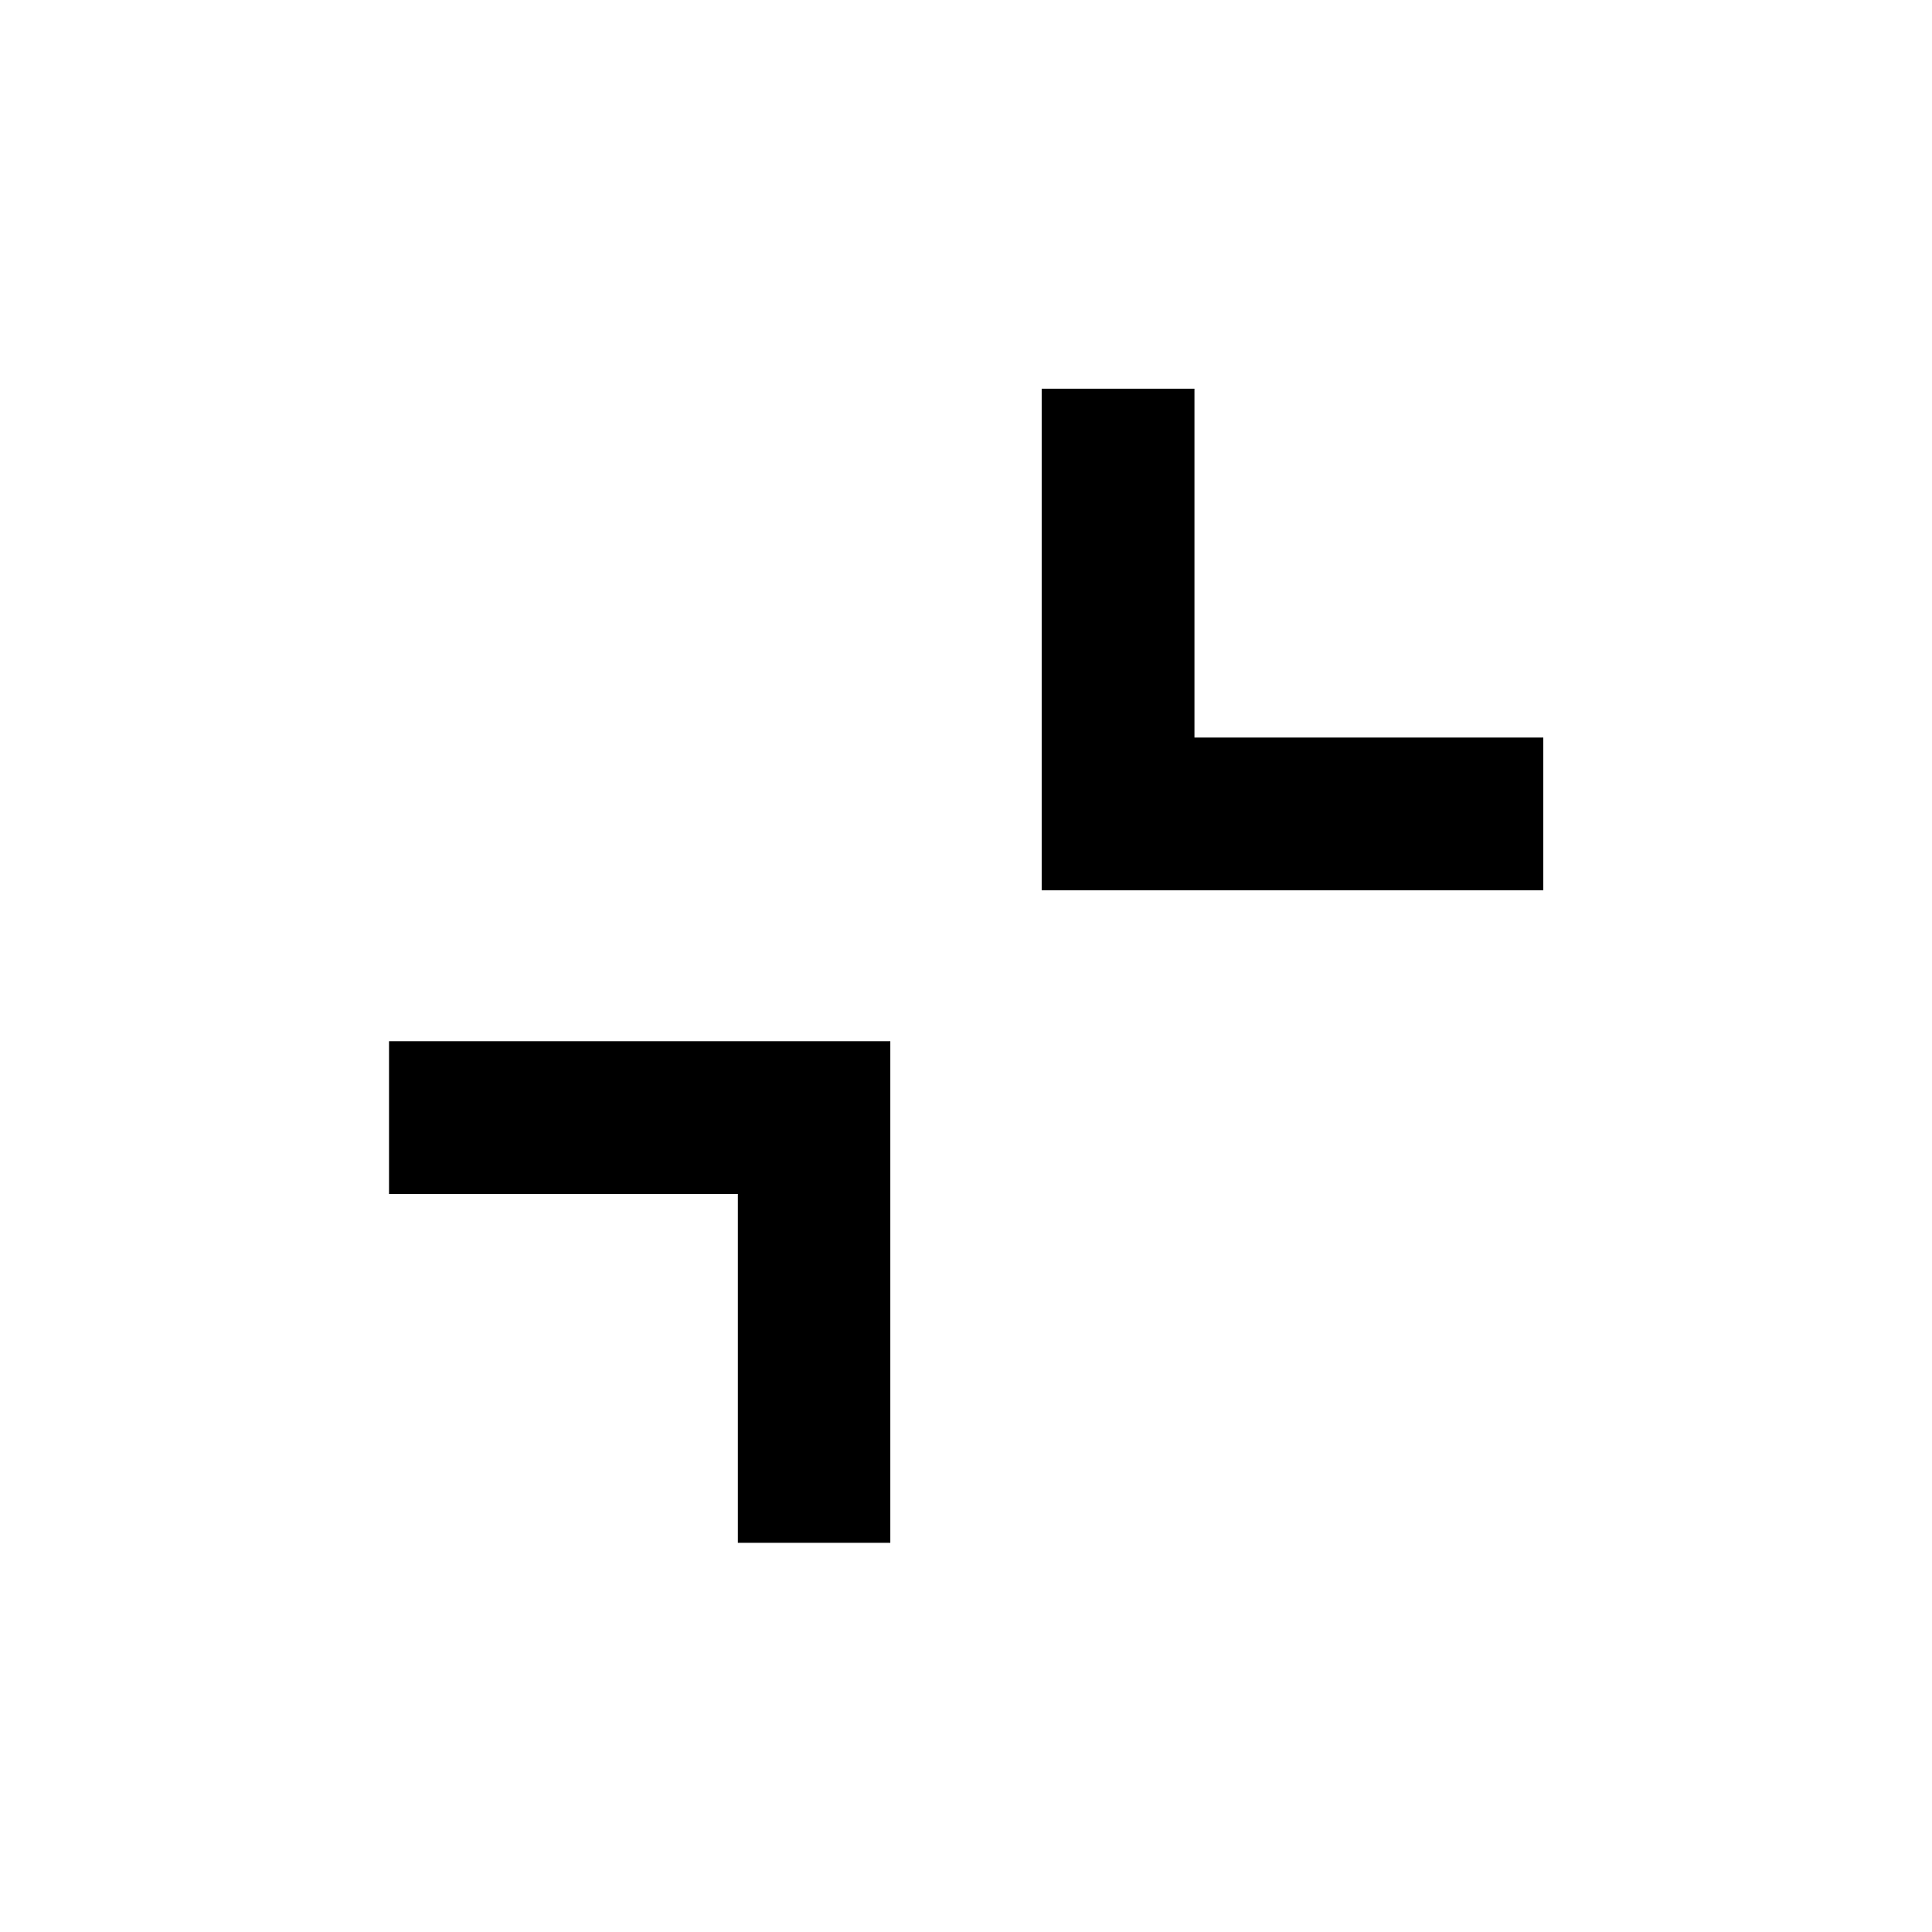 <svg xmlns="http://www.w3.org/2000/svg" height="40" viewBox="0 -960 960 960" width="40"><path d="M442.391-442.63v249.246h-75.753v-173.334H193.304v-75.912h249.087Zm151.13-324.225v173.334h173.334v75.912H517.609v-249.246h75.912Z"/></svg>